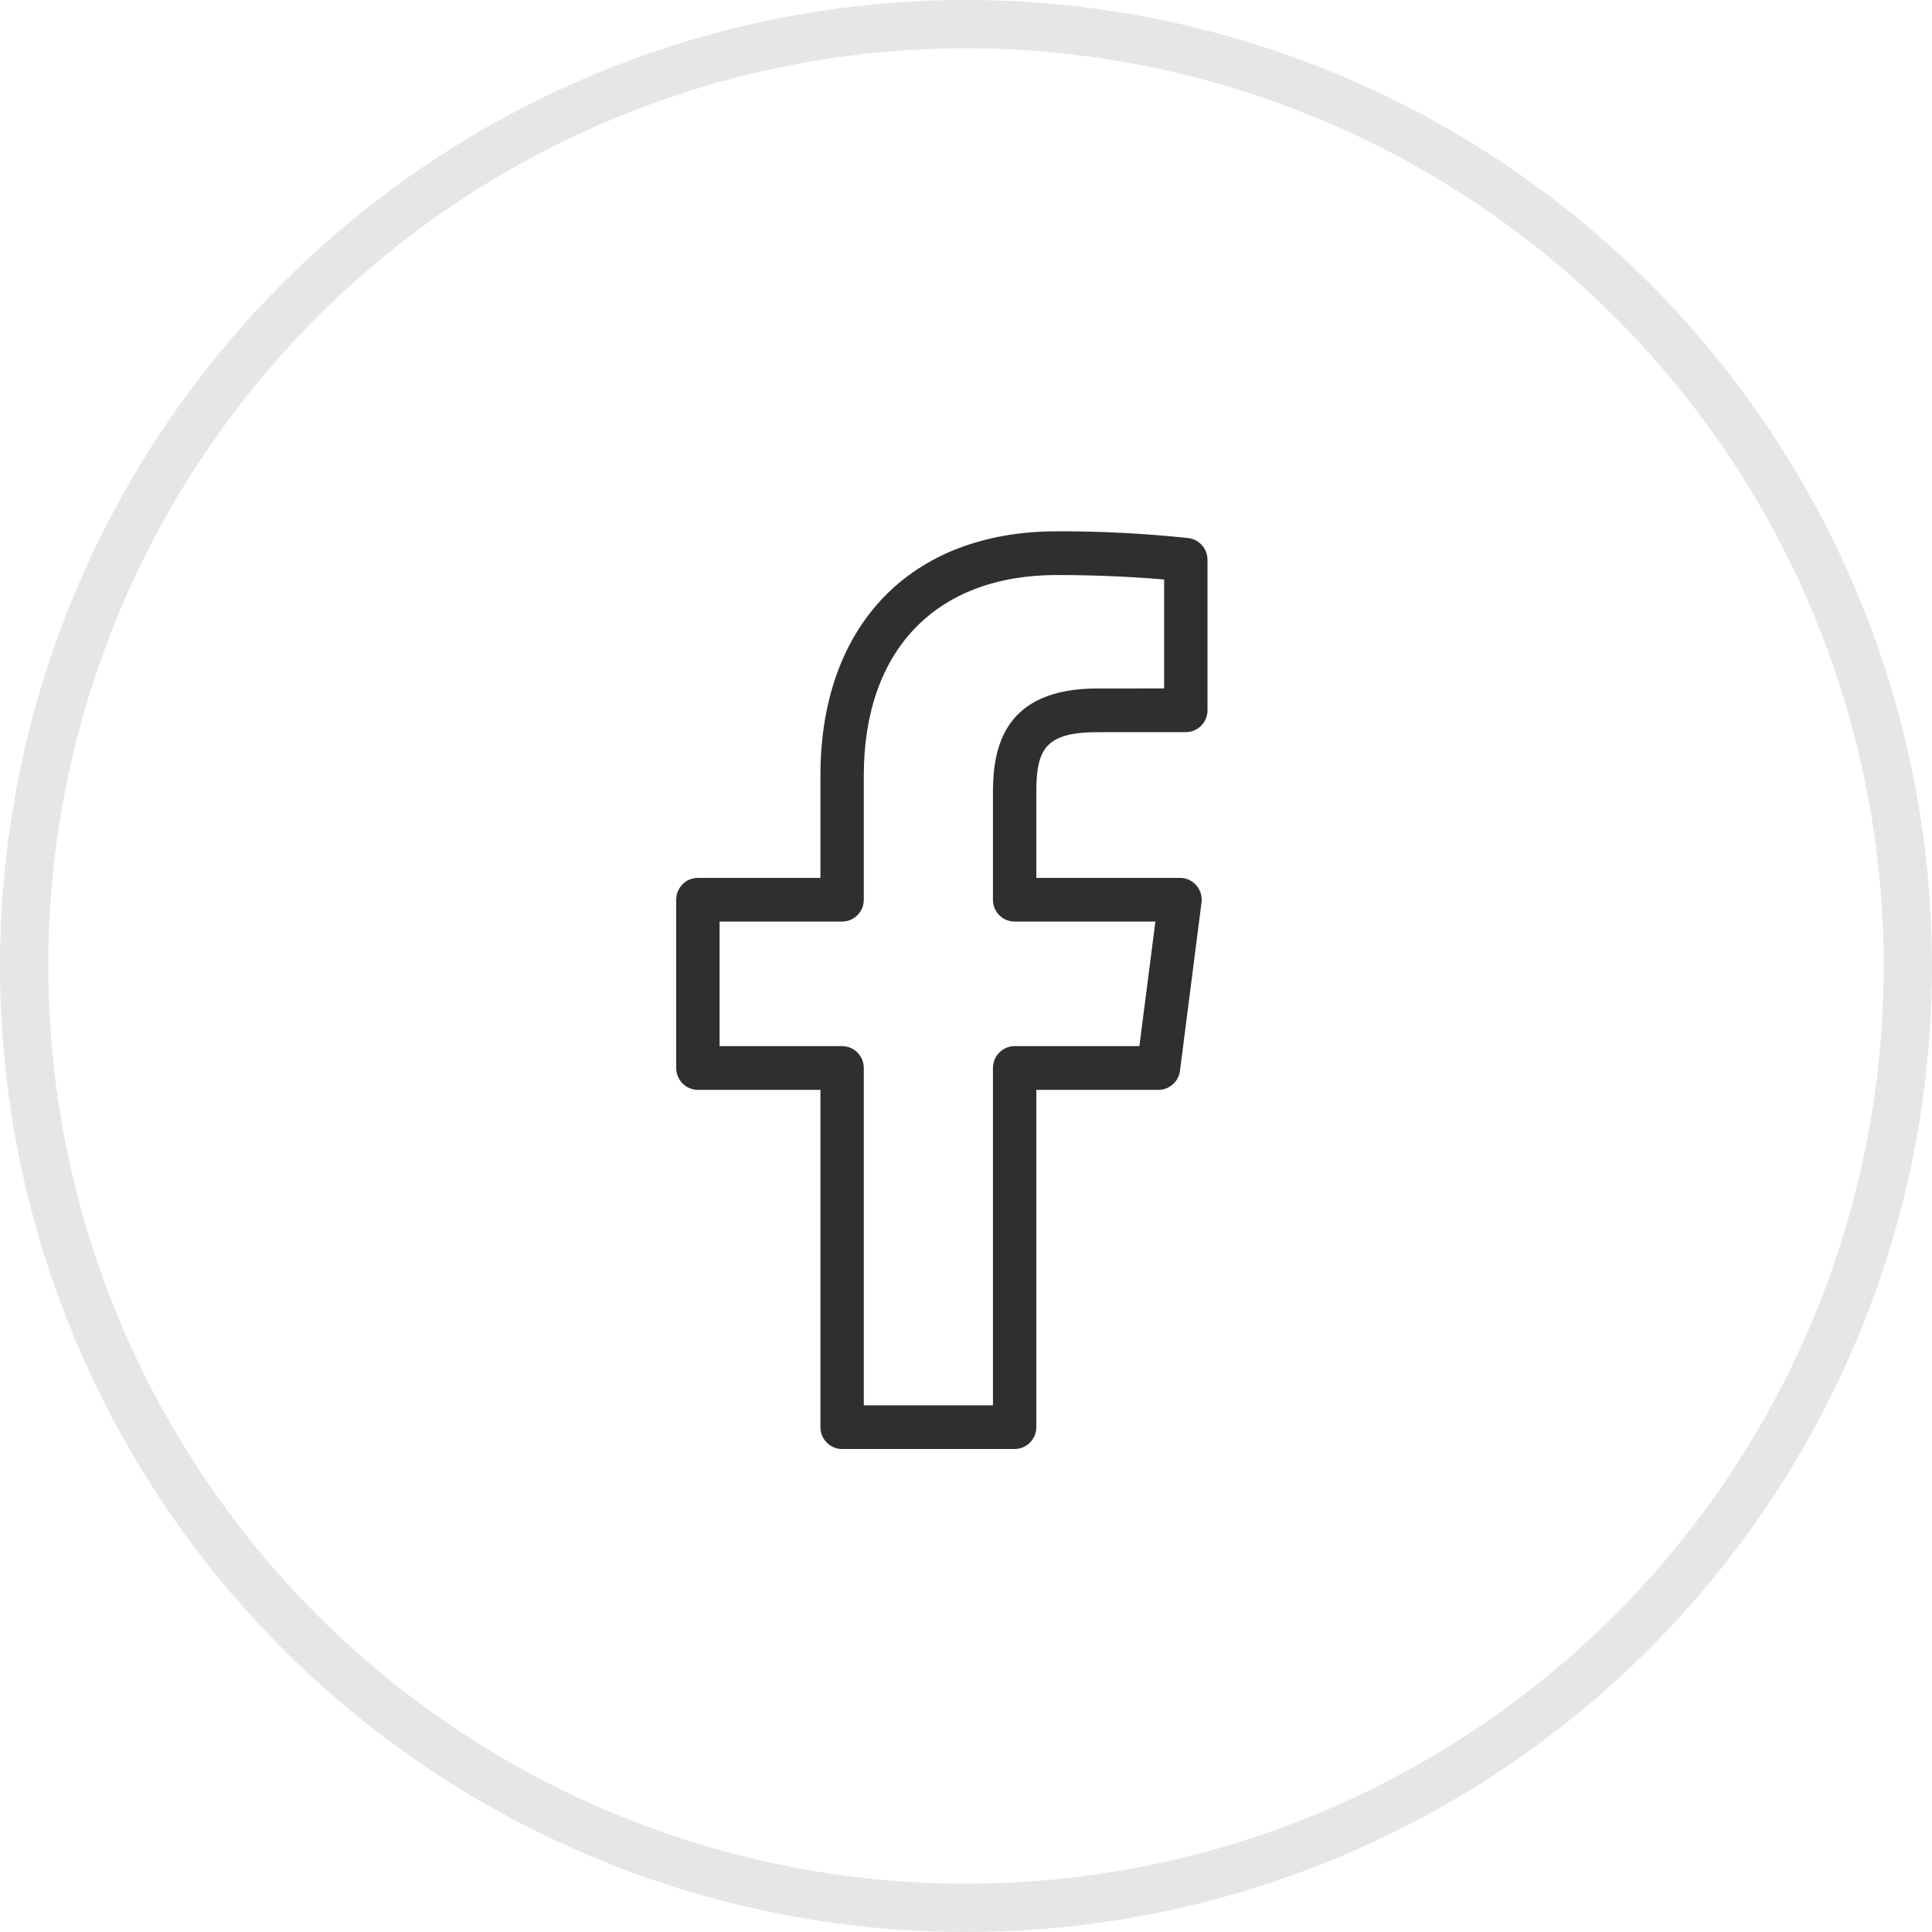 <?xml version="1.0" encoding="UTF-8"?>
<svg width="40px" height="40px" viewBox="0 0 40 40" version="1.1" xmlns="http://www.w3.org/2000/svg" xmlns:xlink="http://www.w3.org/1999/xlink">
    <title>Group 5 Copy 2</title>
    <g id="Page-1" stroke="none" stroke-width="1" fill="none" fill-rule="evenodd">
        <g id="4-blog-detail" transform="translate(-216, -1038)">
            <g id="Group-5-Copy-2" transform="translate(216, 1038)">
                <circle id="Oval-Copy" stroke-opacity="0.1" stroke="#000000" cx="20" cy="20" r="19.5"></circle>
                <g id="facebook" transform="translate(14, 11)" fill="#2F2F2F" fill-rule="nonzero">
                    <path d="M10.61,0.141 C9.704,0.044 8.793,-0.003 7.883,0 C4.862,0 2.986,1.938 2.986,5.058 L2.986,7.176 L0.449,7.176 C0.201,7.175 1.00766556e-07,7.378 1.00766556e-07,7.627 L1.00766556e-07,11.112 C-0,11.361 0.201,11.564 0.448,11.564 L2.986,11.564 L2.986,18.548 C2.986,18.797 3.187,19 3.434,19 L7.007,19 C7.254,19 7.455,18.798 7.456,18.548 L7.456,11.564 L9.985,11.564 C10.21,11.564 10.401,11.395 10.43,11.17 L10.876,7.686 C10.908,7.439 10.735,7.212 10.489,7.179 C10.47,7.177 10.451,7.176 10.431,7.176 L7.456,7.176 L7.456,5.403 C7.456,4.526 7.631,4.159 8.72,4.159 L10.551,4.158 C10.799,4.158 11,3.956 11,3.706 L11,0.59 C11,0.363 10.833,0.171 10.61,0.141 Z M10.102,3.253 L8.72,3.254 C6.782,3.254 6.558,4.481 6.558,5.403 L6.558,7.628 C6.557,7.878 6.758,8.08 7.006,8.08 L9.921,8.08 L9.59,10.659 L7.007,10.659 C6.759,10.659 6.558,10.862 6.558,11.111 L6.558,18.095 L3.884,18.095 L3.884,11.112 C3.884,10.862 3.683,10.66 3.435,10.659 L0.898,10.659 L0.898,8.08 L3.435,8.08 C3.683,8.08 3.884,7.878 3.884,7.628 L3.884,5.058 C3.884,2.457 5.379,0.905 7.883,0.905 C8.788,0.905 9.607,0.954 10.102,0.998 L10.102,3.253 Z" id="Shape"></path>
                </g>
            </g>
        </g>
    </g>
</svg>